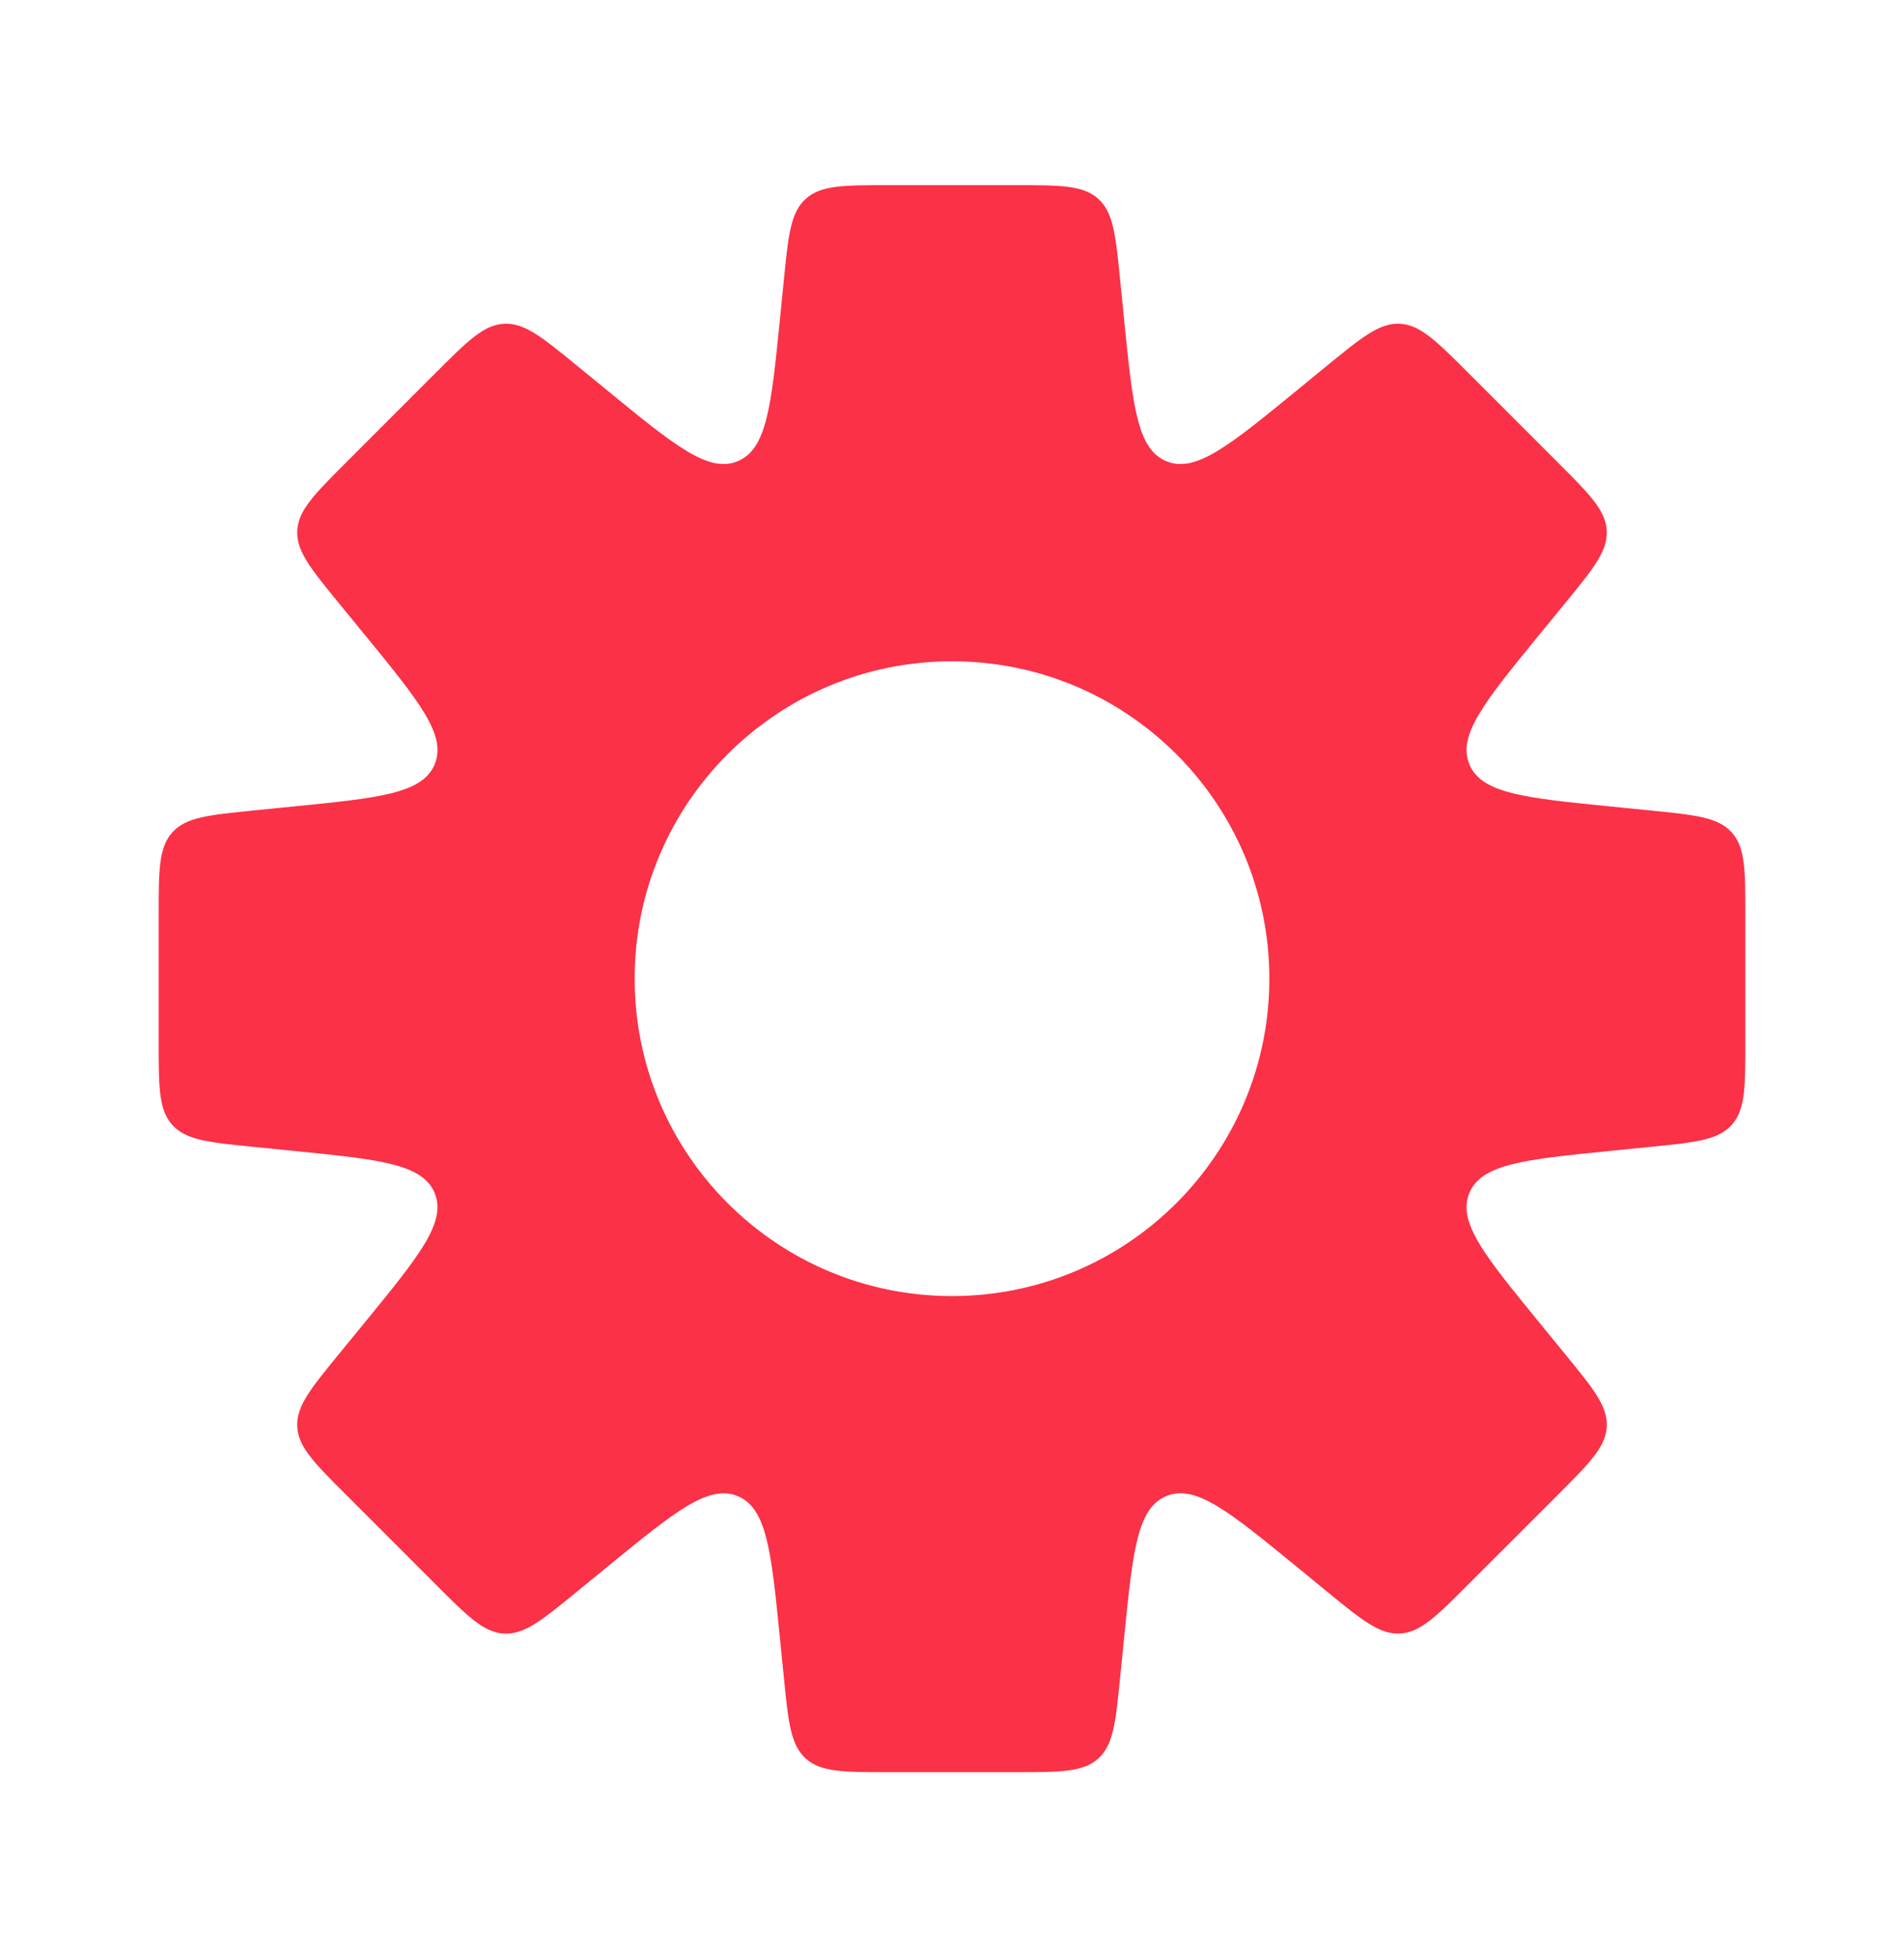 <svg width="36" height="37" viewBox="0 0 36 37" fill="none" xmlns="http://www.w3.org/2000/svg">
<g id="Setting_fill">
<path id="Subtract" fill-rule="evenodd" clip-rule="evenodd" d="M21.18 5.301V5.301L21.254 6.039C21.417 7.672 21.499 8.489 22.052 8.718C22.605 8.947 23.24 8.427 24.51 7.388L25.084 6.918C25.75 6.374 26.083 6.101 26.468 6.12C26.853 6.14 27.157 6.444 27.765 7.052L29.448 8.735C30.056 9.343 30.36 9.647 30.38 10.032C30.399 10.417 30.126 10.75 29.582 11.416L29.112 11.989C28.073 13.26 27.553 13.895 27.782 14.448C28.011 15.001 28.828 15.083 30.461 15.246L31.199 15.32C32.055 15.405 32.483 15.448 32.742 15.734C33 16.02 33 16.45 33 17.31V19.69C33 20.55 33 20.98 32.742 21.266C32.483 21.552 32.055 21.595 31.199 21.68H31.199L30.462 21.754C28.828 21.917 28.011 21.999 27.782 22.552C27.553 23.105 28.073 23.74 29.113 25.01L29.582 25.584C30.127 26.25 30.399 26.582 30.38 26.967C30.36 27.352 30.056 27.656 29.448 28.265L27.765 29.947C27.157 30.556 26.853 30.86 26.468 30.879C26.083 30.898 25.75 30.626 25.084 30.081L24.511 29.611C23.24 28.572 22.605 28.052 22.052 28.281C21.499 28.51 21.417 29.327 21.254 30.96L21.18 31.699C21.095 32.555 21.052 32.983 20.766 33.242C20.48 33.5 20.05 33.5 19.19 33.5H16.81C15.95 33.5 15.52 33.5 15.234 33.242C14.948 32.983 14.905 32.555 14.82 31.699L14.746 30.961C14.583 29.328 14.501 28.511 13.948 28.282C13.395 28.053 12.76 28.573 11.49 29.612L10.915 30.082C10.25 30.627 9.917 30.899 9.532 30.88C9.147 30.86 8.843 30.556 8.235 29.948L6.552 28.265C5.944 27.657 5.639 27.353 5.62 26.968C5.601 26.583 5.873 26.25 6.418 25.584L6.888 25.01C7.927 23.74 8.447 23.105 8.218 22.552C7.989 21.999 7.172 21.917 5.539 21.754L4.801 21.68H4.801C3.945 21.595 3.517 21.552 3.259 21.266C3 20.98 3 20.55 3 19.69L3 17.31C3 16.45 3 16.02 3.259 15.734C3.517 15.448 3.945 15.405 4.801 15.32L5.539 15.246C7.173 15.083 7.99 15.001 8.219 14.448C8.448 13.895 7.928 13.26 6.888 11.989L6.418 11.415C5.874 10.749 5.601 10.416 5.62 10.031C5.64 9.647 5.944 9.342 6.552 8.734L6.552 8.734L8.235 7.051C8.843 6.443 9.147 6.139 9.532 6.12C9.917 6.1 10.25 6.373 10.916 6.918L11.49 7.387C12.76 8.427 13.396 8.947 13.948 8.718C14.501 8.489 14.583 7.672 14.746 6.038L14.82 5.301C14.905 4.445 14.948 4.017 15.234 3.759C15.52 3.5 15.95 3.5 16.81 3.5H19.19C20.05 3.5 20.48 3.5 20.766 3.759C21.052 4.017 21.095 4.445 21.18 5.301ZM18 24.5C21.314 24.5 24 21.814 24 18.5C24 15.186 21.314 12.5 18 12.5C14.686 12.5 12 15.186 12 18.5C12 21.814 14.686 24.5 18 24.5Z" fill="#FA3147"/>
</g>
</svg>
